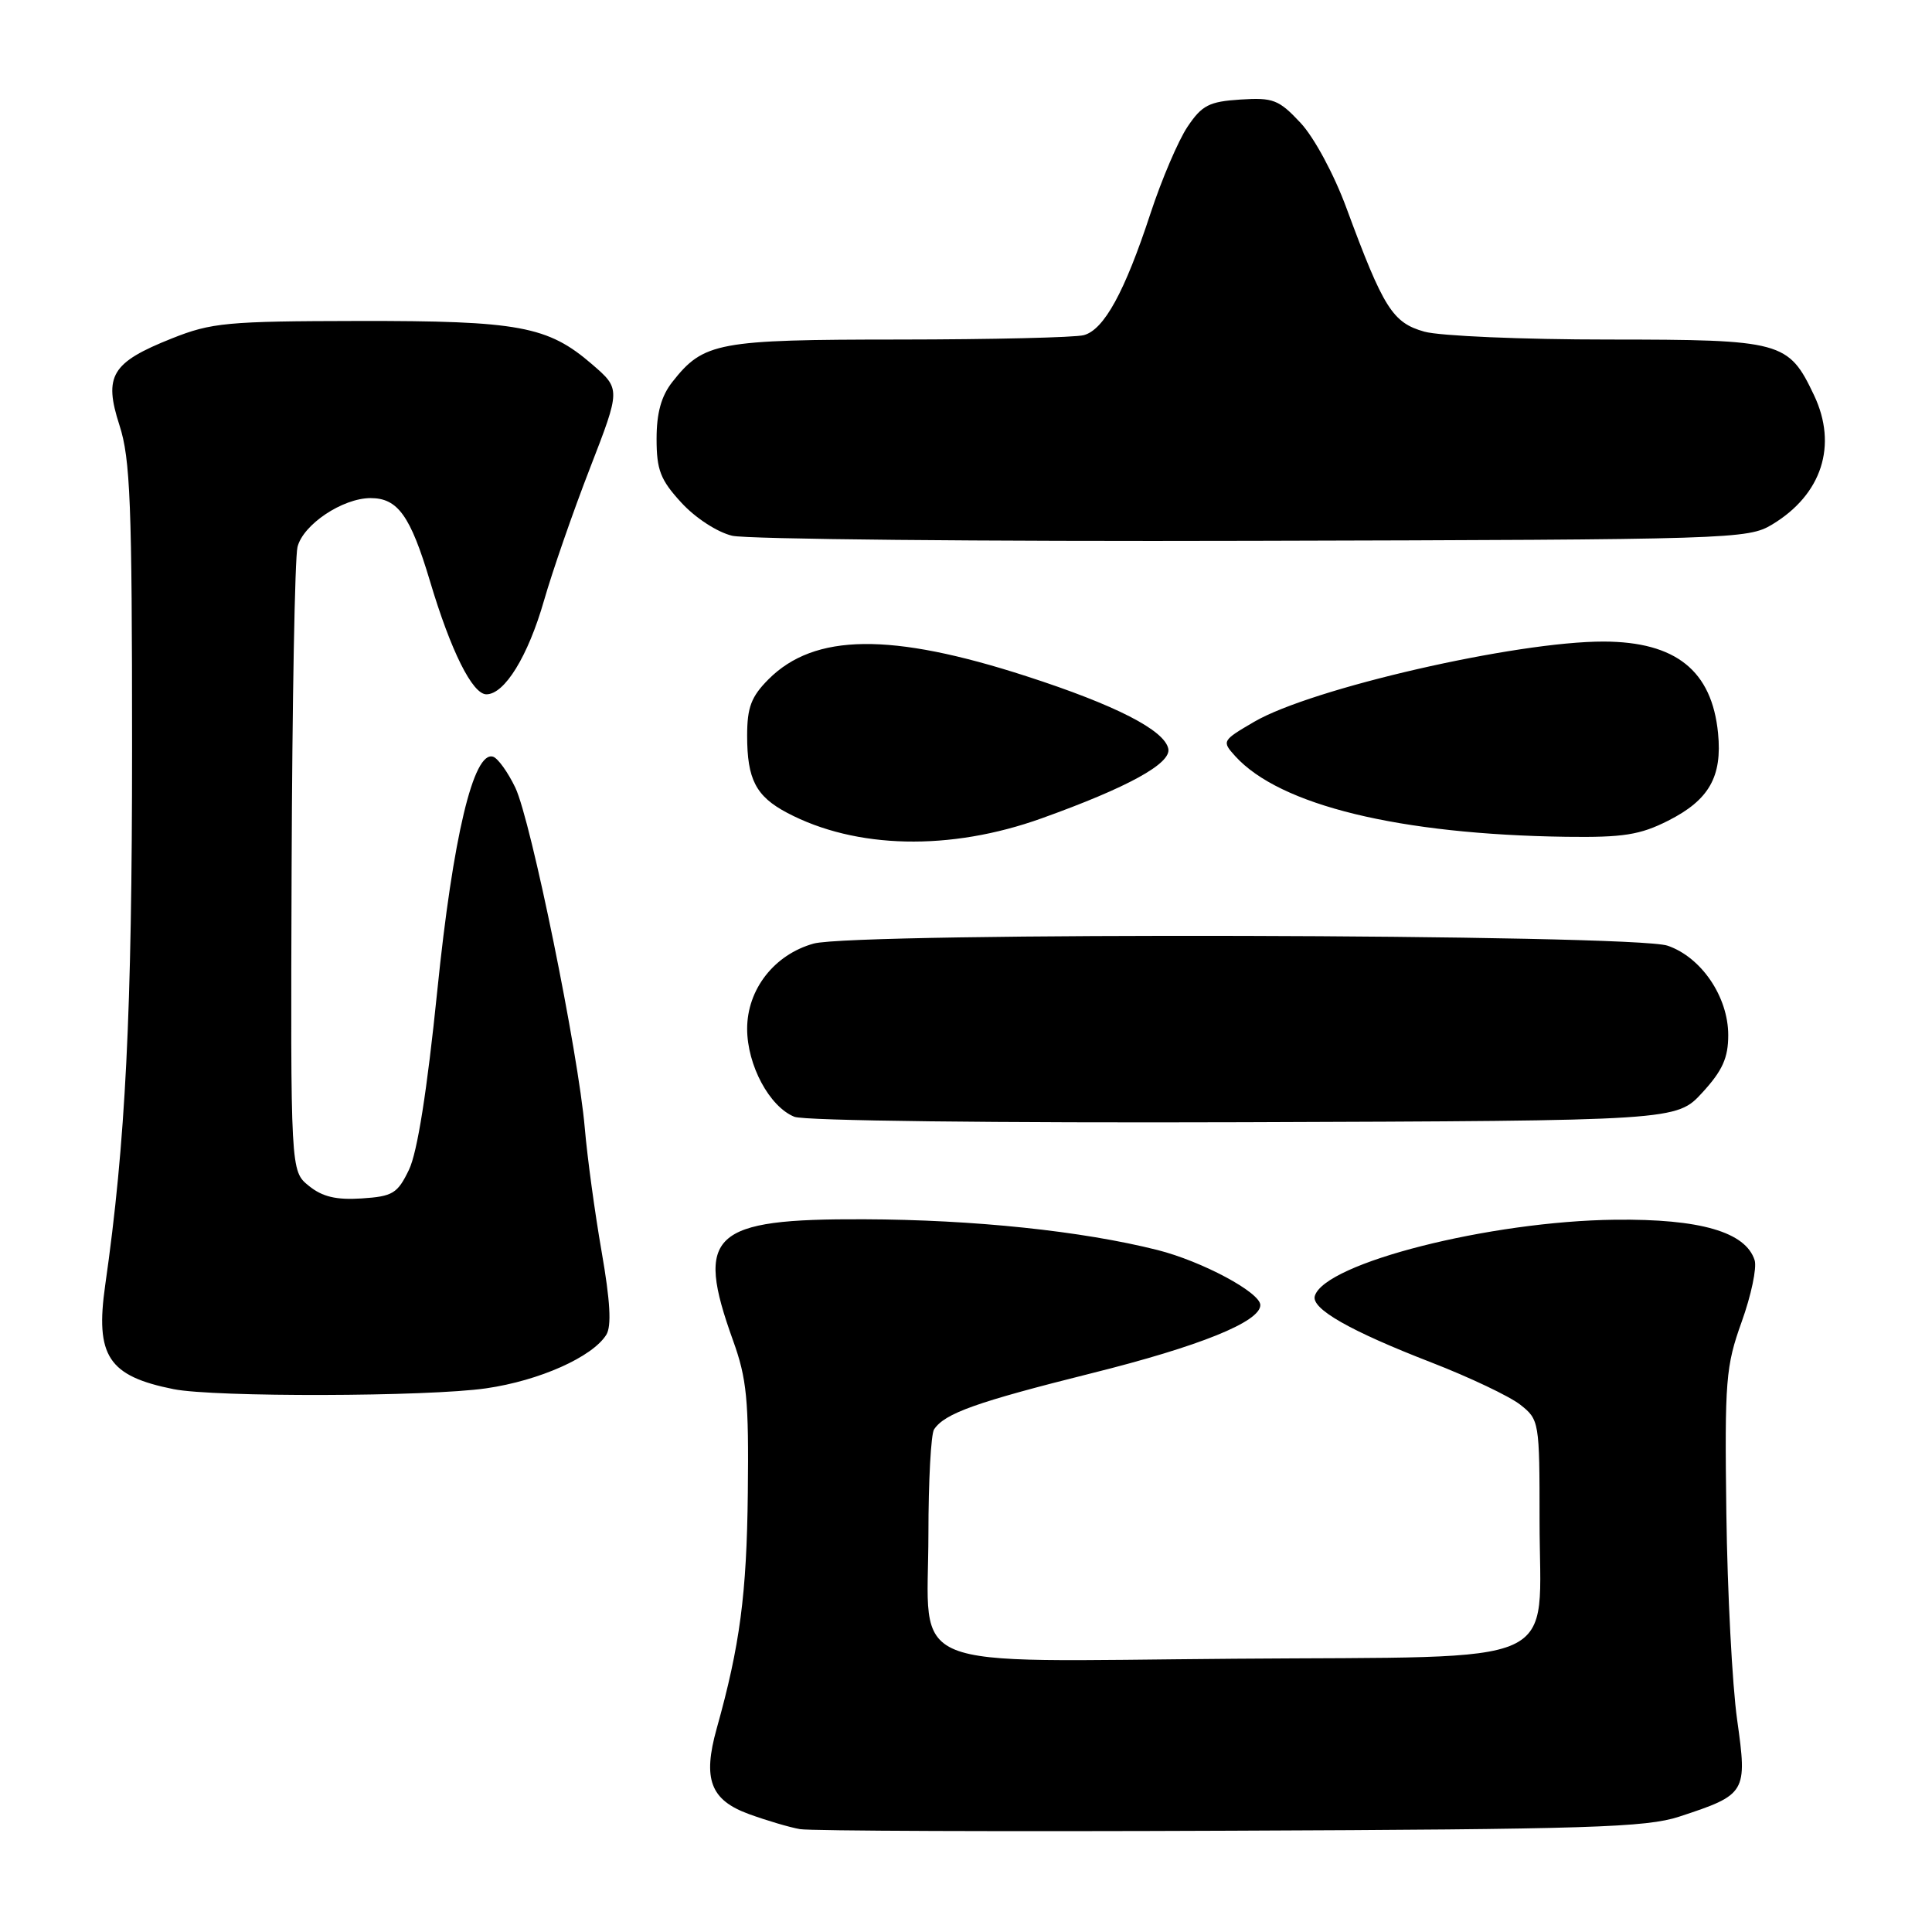 <?xml version="1.0" encoding="UTF-8" standalone="no"?>
<!DOCTYPE svg PUBLIC "-//W3C//DTD SVG 1.1//EN" "http://www.w3.org/Graphics/SVG/1.1/DTD/svg11.dtd" >
<svg xmlns="http://www.w3.org/2000/svg" xmlns:xlink="http://www.w3.org/1999/xlink" version="1.1" viewBox="0 0 256 256">
 <g >
 <path fill="currentColor"
d=" M 222.52 240.71 C 231.41 237.79 231.54 237.56 230.18 227.88 C 229.53 223.27 228.89 210.95 228.75 200.50 C 228.52 182.88 228.67 181.04 230.78 175.15 C 232.04 171.65 232.81 167.98 232.50 166.99 C 231.31 163.24 225.28 161.49 214.00 161.62 C 197.41 161.81 175.54 167.36 174.22 171.72 C 173.71 173.41 178.87 176.35 189.68 180.54 C 194.73 182.50 200.01 185.01 201.43 186.12 C 203.96 188.11 204.00 188.35 204.00 201.46 C 204.00 221.28 208.05 219.44 163.62 219.79 C 118.95 220.13 122.99 221.78 123.02 203.25 C 123.02 196.24 123.36 190.00 123.77 189.40 C 125.19 187.27 129.35 185.79 144.65 181.96 C 158.96 178.39 167.00 175.14 167.00 172.93 C 167.00 171.26 159.27 167.12 153.36 165.63 C 143.34 163.11 129.08 161.61 114.46 161.56 C 94.25 161.48 92.06 163.51 97.12 177.59 C 98.96 182.68 99.23 185.48 99.09 197.83 C 98.94 211.26 98.05 218.03 94.96 229.06 C 93.09 235.76 94.14 238.52 99.25 240.38 C 101.59 241.23 104.62 242.13 106.00 242.37 C 107.38 242.61 133.02 242.71 163.00 242.58 C 210.52 242.39 218.14 242.15 222.52 240.71 Z  M 64.42 183.96 C 71.49 182.94 78.51 179.80 80.34 176.86 C 81.05 175.71 80.86 172.40 79.72 165.86 C 78.82 160.71 77.82 153.35 77.49 149.51 C 76.63 139.45 70.37 108.74 68.28 104.36 C 67.30 102.32 65.98 100.48 65.34 100.27 C 62.75 99.43 60.01 110.94 57.94 131.30 C 56.59 144.54 55.30 152.71 54.19 155.00 C 52.67 158.15 52.05 158.53 47.92 158.80 C 44.54 159.02 42.71 158.58 40.92 157.13 C 38.50 155.17 38.50 155.17 38.64 115.09 C 38.72 93.05 39.07 73.87 39.42 72.48 C 40.16 69.50 45.39 66.01 49.10 66.00 C 52.71 66.00 54.38 68.33 56.97 76.99 C 59.73 86.25 62.60 92.00 64.45 92.00 C 66.86 92.00 69.96 86.97 72.08 79.59 C 73.20 75.69 75.94 67.79 78.18 62.02 C 82.24 51.54 82.24 51.54 78.44 48.26 C 72.59 43.21 68.77 42.50 47.50 42.53 C 30.08 42.56 28.02 42.75 22.76 44.85 C 14.77 48.03 13.71 49.79 15.83 56.35 C 17.27 60.78 17.50 66.74 17.50 99.00 C 17.50 134.28 16.64 151.44 13.94 170.29 C 12.60 179.68 14.35 182.34 23.00 184.07 C 28.42 185.15 56.69 185.08 64.42 183.96 Z  M 225.58 144.76 C 228.24 141.86 229.00 140.17 229.00 137.16 C 229.00 132.09 225.45 126.85 220.97 125.31 C 216.45 123.75 113.32 123.50 107.81 125.03 C 102.59 126.49 99.00 131.09 99.00 136.33 C 99.01 141.15 101.95 146.64 105.26 147.98 C 106.54 148.51 131.97 148.81 164.83 148.70 C 222.15 148.50 222.15 148.50 225.58 144.76 Z  M 138.03 108.43 C 149.43 104.34 155.18 101.18 154.81 99.23 C 154.33 96.76 147.84 93.43 136.00 89.60 C 118.06 83.79 107.93 83.91 101.84 90.00 C 99.54 92.31 99.00 93.72 99.00 97.49 C 99.00 103.26 100.16 105.51 104.28 107.69 C 113.38 112.51 125.90 112.79 138.03 108.43 Z  M 221.03 108.75 C 226.46 106.01 228.22 102.92 227.65 97.14 C 226.83 88.86 222.06 85.04 212.50 85.01 C 200.89 84.99 173.76 91.21 166.17 95.65 C 161.93 98.13 161.88 98.21 163.67 100.19 C 169.57 106.71 185.44 110.57 207.54 110.88 C 215.08 110.98 217.31 110.63 221.03 108.75 Z  M 234.82 69.50 C 241.41 65.53 243.52 59.01 240.37 52.37 C 236.98 45.23 236.15 45.00 213.12 44.99 C 201.78 44.99 190.81 44.52 188.75 43.95 C 184.53 42.77 183.32 40.86 178.42 27.59 C 176.76 23.08 174.13 18.21 172.33 16.28 C 169.45 13.20 168.70 12.91 164.36 13.19 C 160.21 13.46 159.27 13.94 157.35 16.80 C 156.13 18.62 153.92 23.79 152.44 28.30 C 149.03 38.69 146.29 43.69 143.61 44.41 C 142.45 44.72 131.47 44.98 119.20 44.99 C 95.05 45.00 93.24 45.34 89.09 50.61 C 87.62 52.48 87.00 54.72 87.00 58.15 C 87.00 62.27 87.51 63.59 90.27 66.59 C 92.11 68.61 95.04 70.52 97.02 70.99 C 98.93 71.45 129.97 71.76 166.00 71.66 C 229.57 71.50 231.60 71.44 234.82 69.50 Z "/>
</g>
</svg>